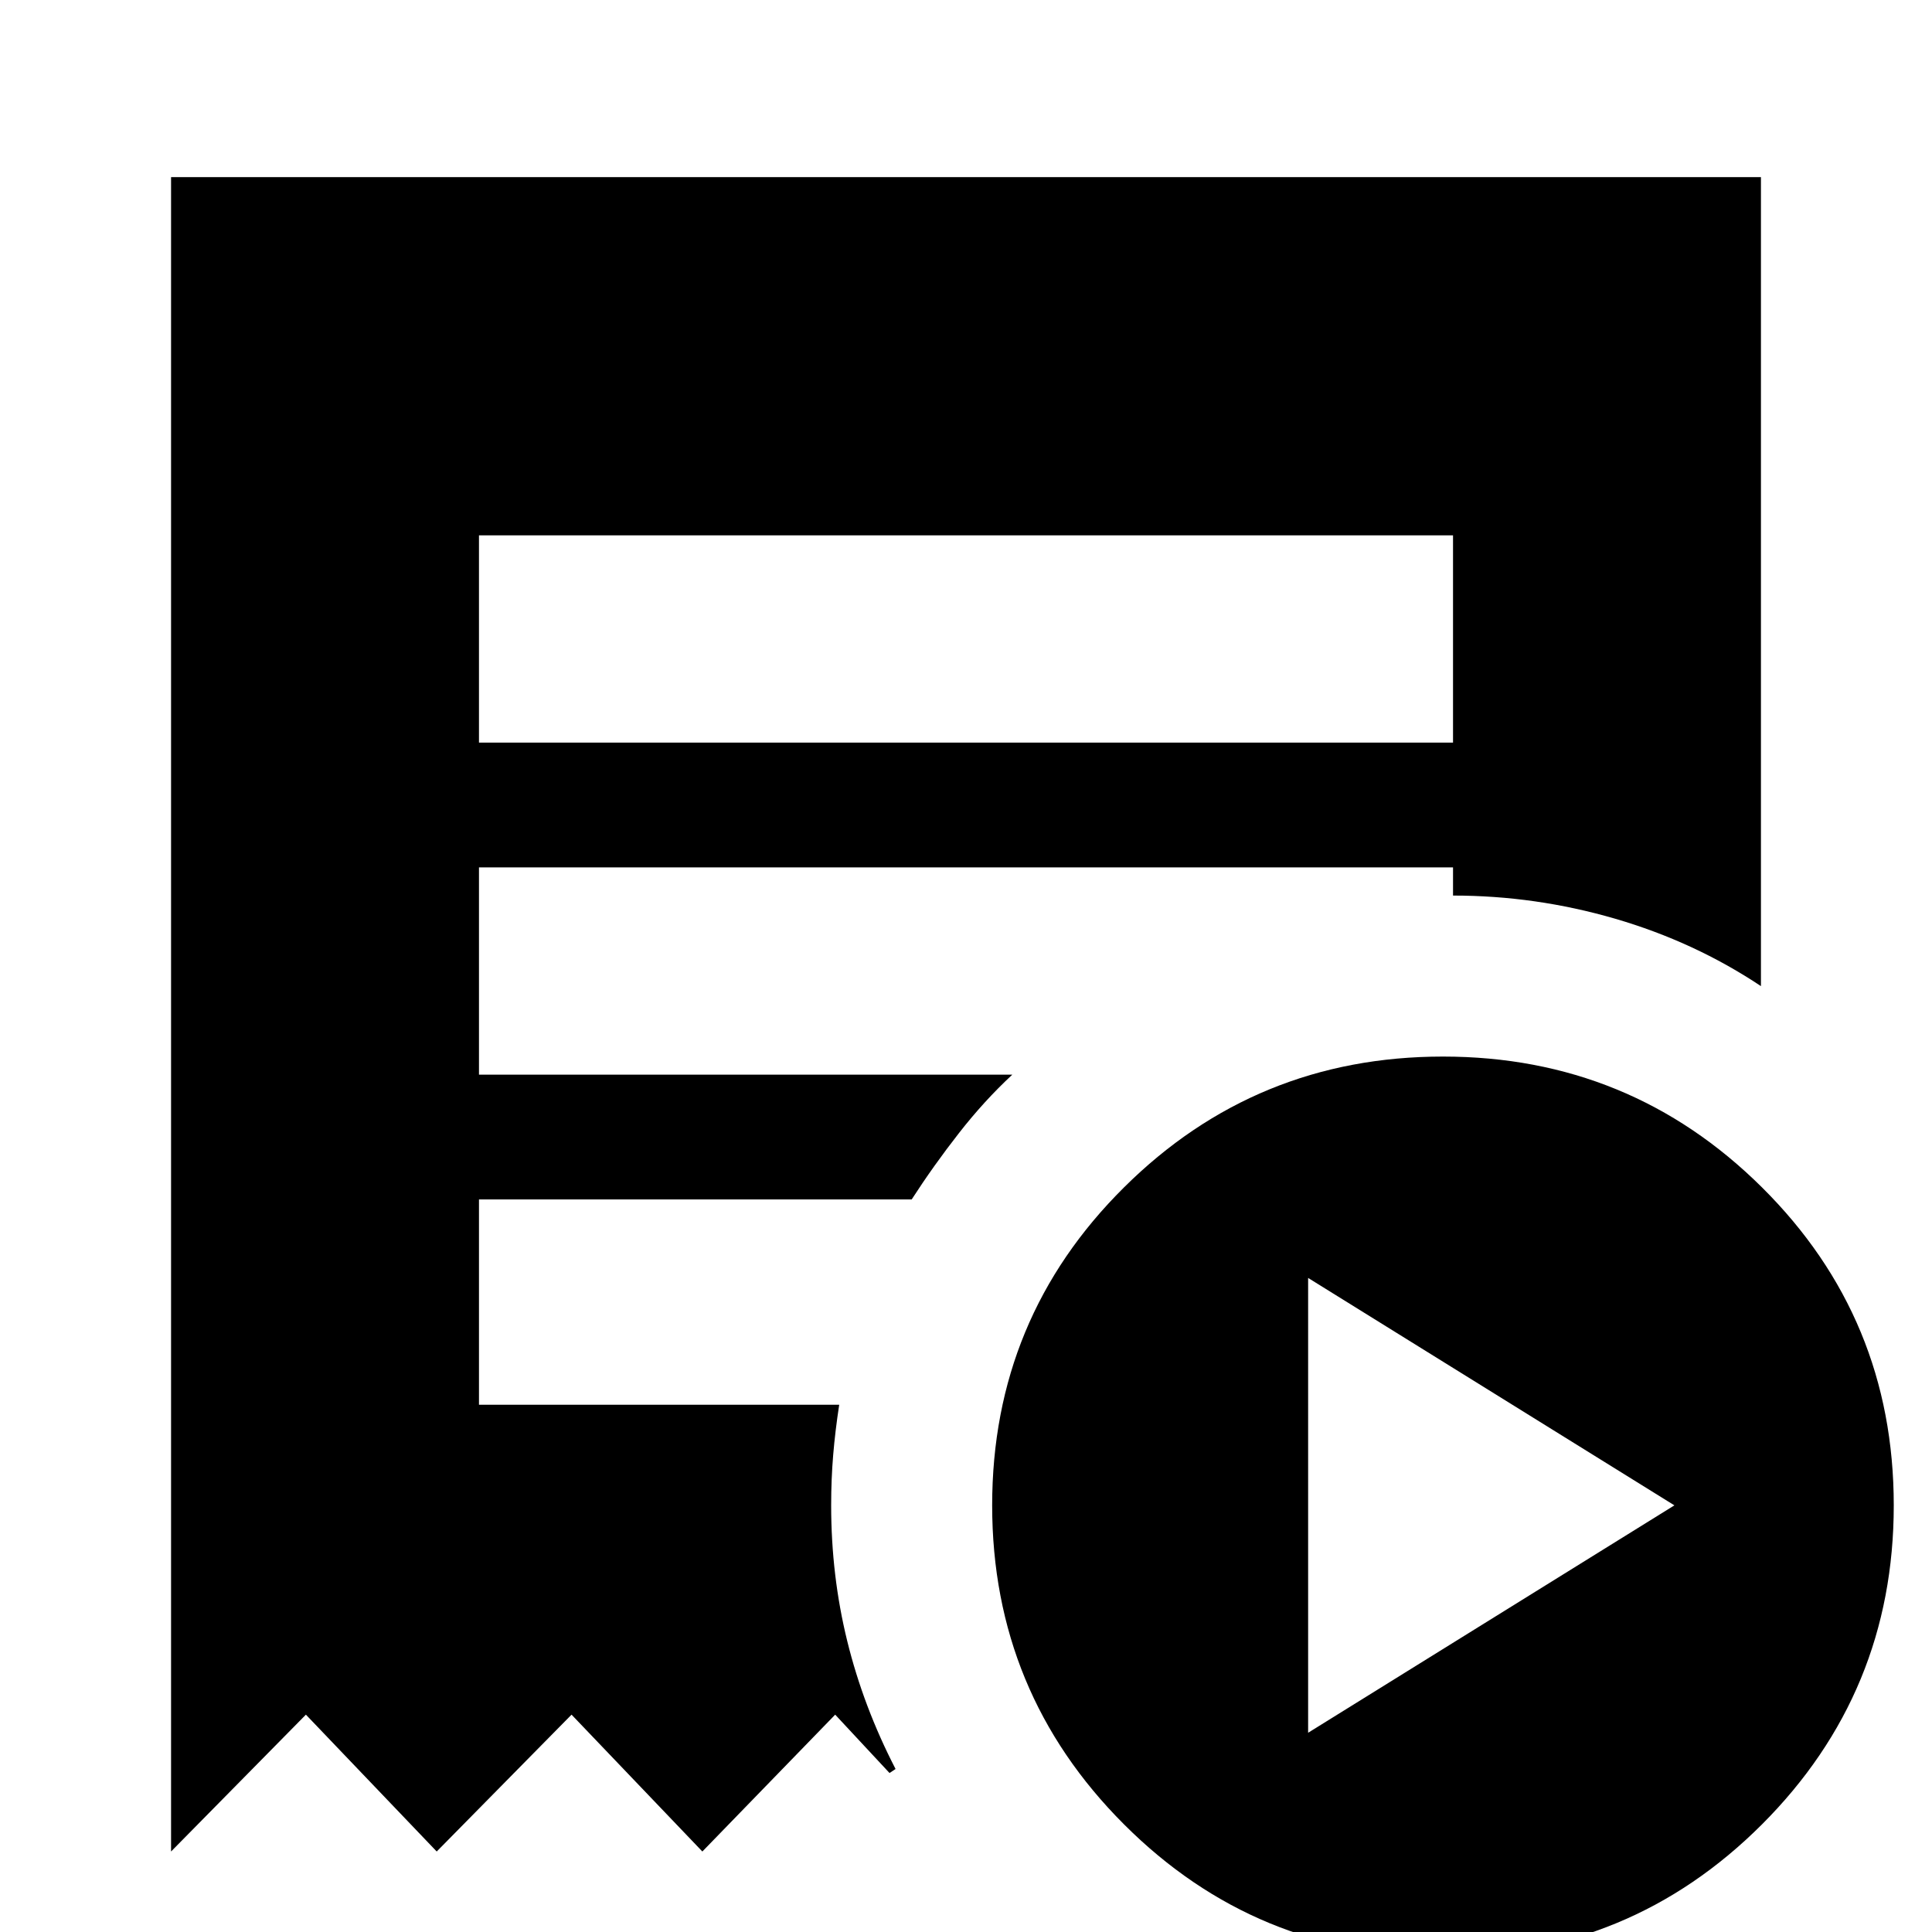 <svg xmlns="http://www.w3.org/2000/svg" height="24" width="24"><path d="M16.25 21.525 20.8 18.7l-4.55-2.825Zm-10.3-12.3h12.1V6.65H5.95ZM17.925 24.3q-2.325 0-3.962-1.637-1.638-1.638-1.638-3.963t1.638-3.95q1.637-1.625 3.962-1.625t3.963 1.625q1.637 1.625 1.637 3.95t-1.637 3.963Q20.25 24.3 17.925 24.3ZM2.125 23V2.2h19.75v10.05q-.825-.55-1.813-.838-.987-.287-2.012-.287v-.35H5.95v2.575h6.625q-.35.325-.662.725-.313.4-.588.825H5.95v2.55h4.475q-.05.325-.075.625-.025.3-.025.625 0 .875.2 1.687.2.813.6 1.588l-.075.05-.675-.725-1.65 1.7L7.1 21.3 5.425 23 3.8 21.3Z"/></svg>